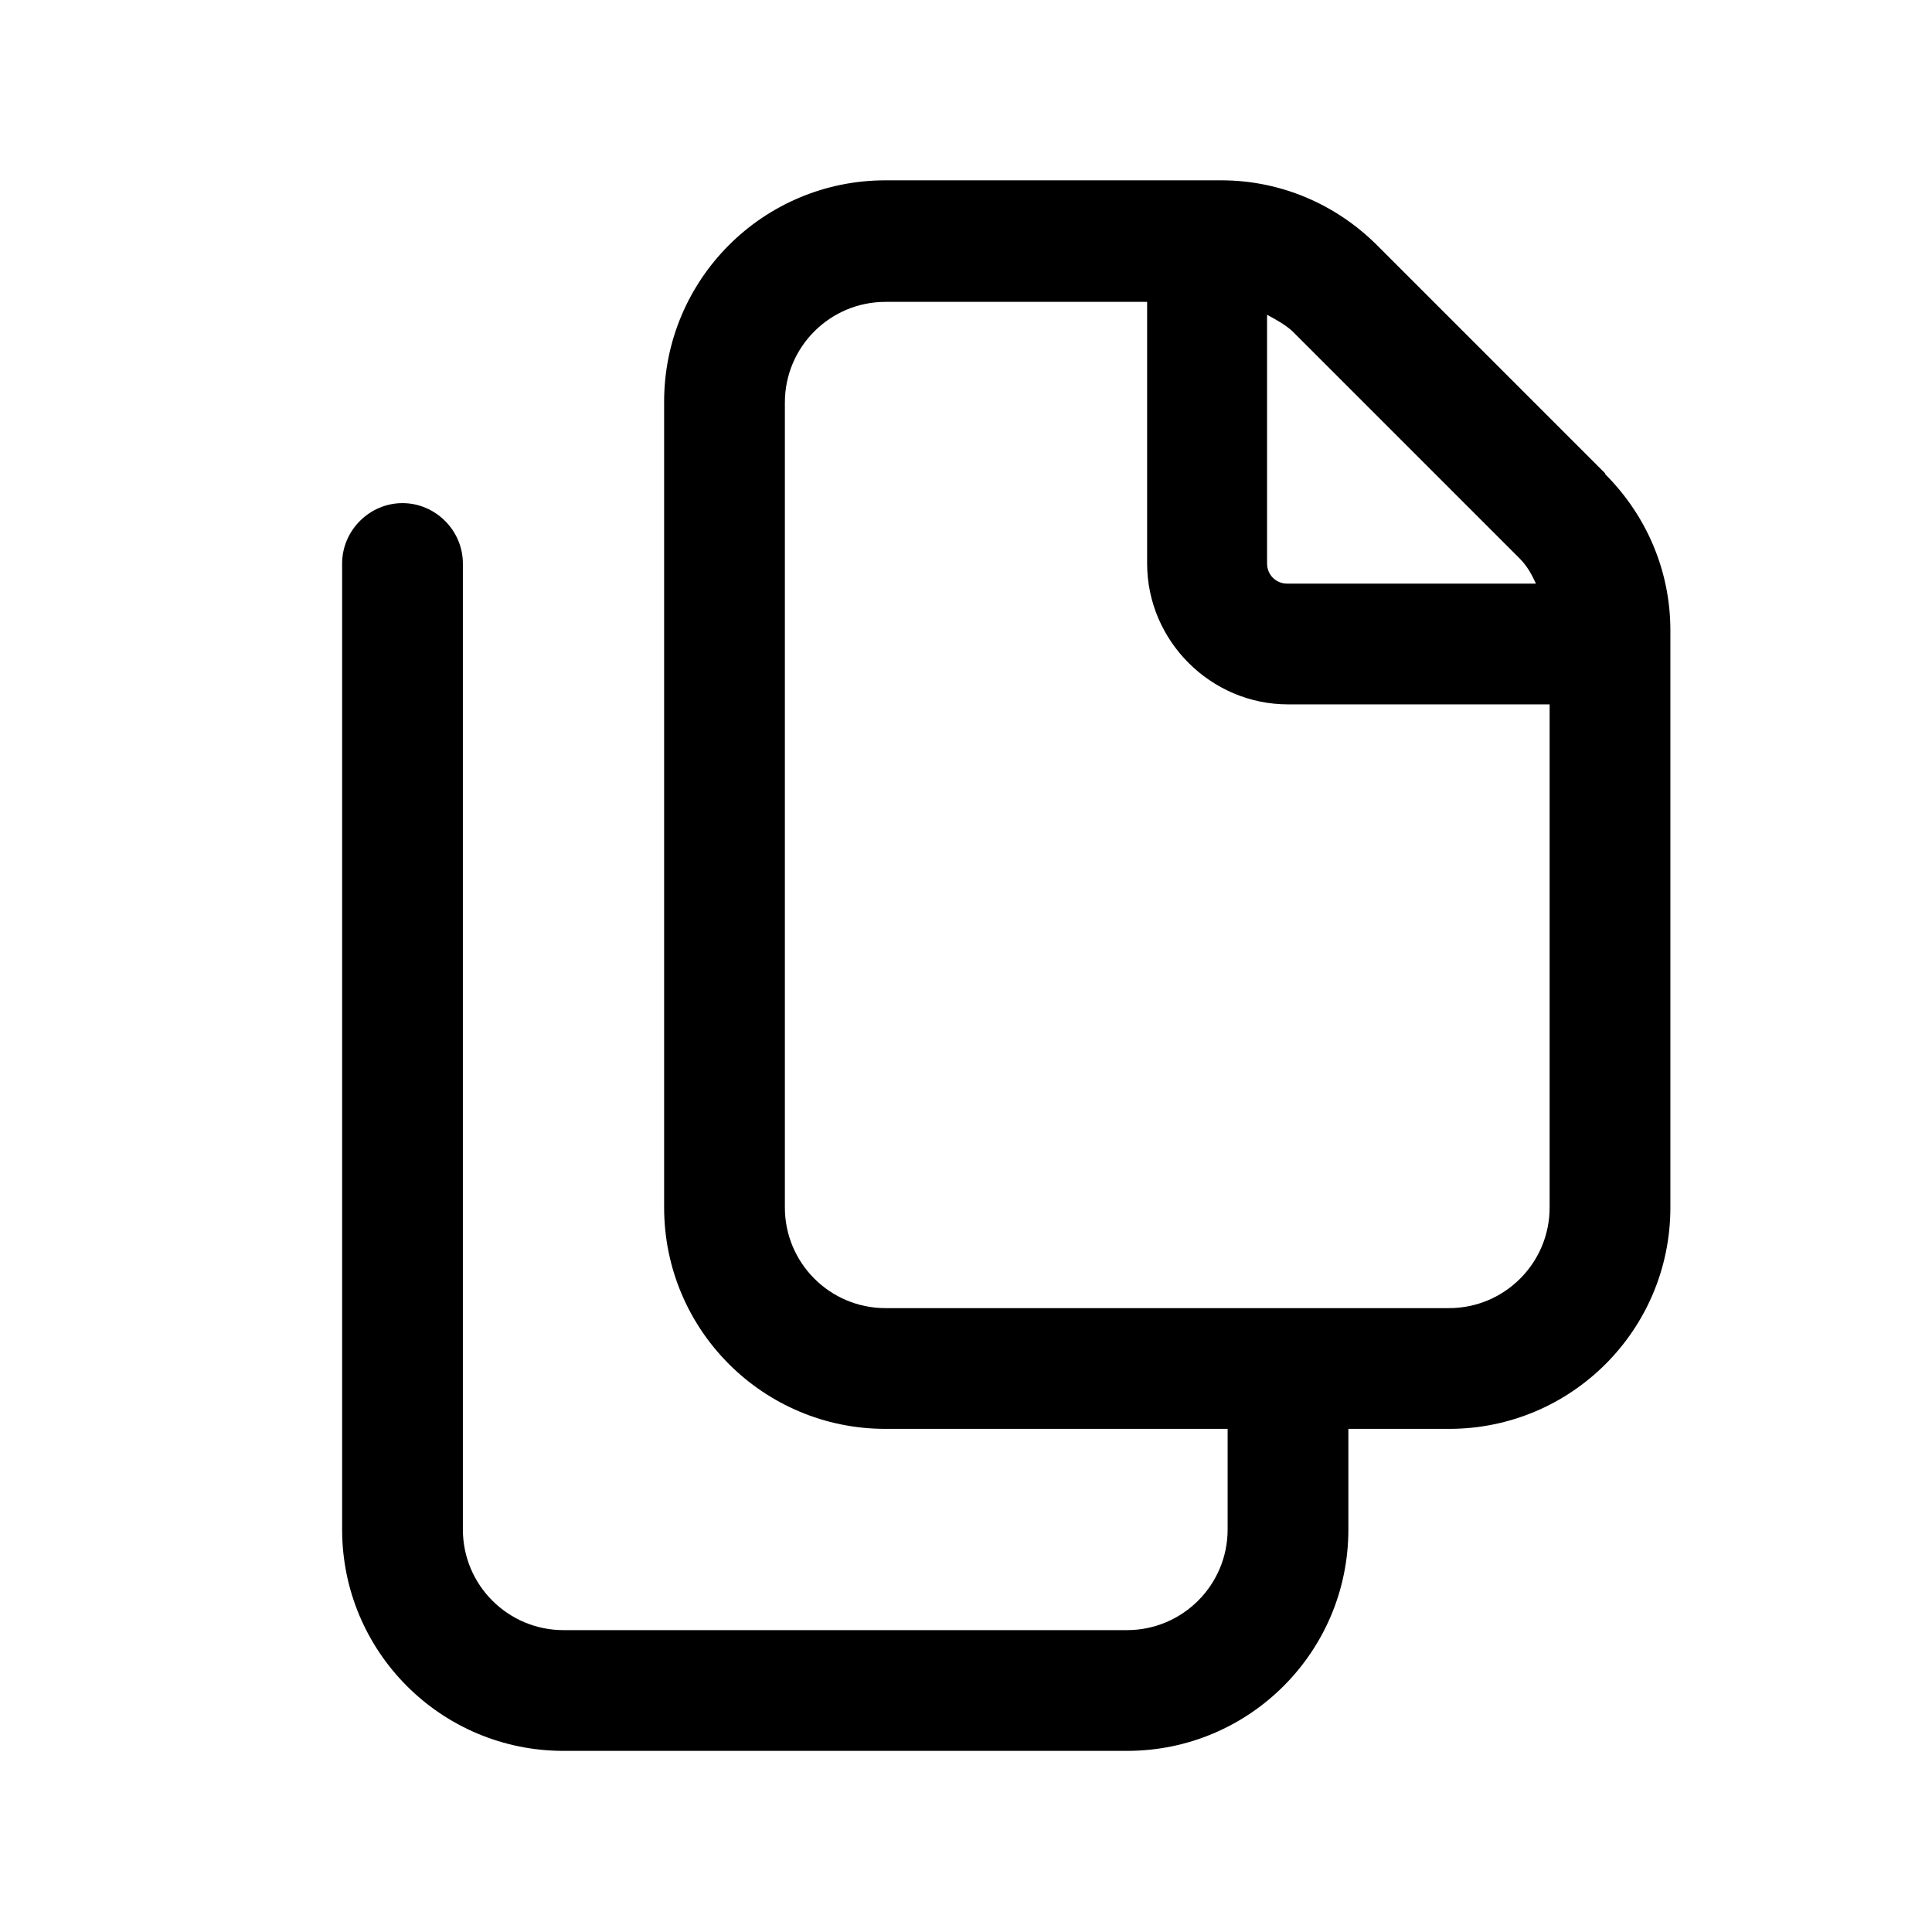 <svg width="24" height="24" viewBox="0 0 24 24" fill="none" xmlns="http://www.w3.org/2000/svg">
<path d="M19.94 5.88L17.11 3.05C16.59 2.53 15.9 2.24 15.17 2.24H11C9.48 2.24 8.25 3.47 8.25 4.99V15C8.25 16.52 9.48 17.75 11 17.75H15.25V19C15.25 19.69 14.69 20.25 14 20.25H7C6.31 20.25 5.75 19.69 5.75 19V7C5.75 6.59 5.41 6.25 5 6.25C4.59 6.25 4.25 6.59 4.25 7V19C4.25 20.52 5.48 21.75 7 21.75H14C15.52 21.75 16.75 20.52 16.75 19V17.75H18C19.52 17.75 20.75 16.52 20.75 15V7.83C20.75 7.1 20.46 6.41 19.94 5.89V5.88ZM18.88 6.94C18.97 7.03 19.03 7.14 19.08 7.25H15.99C15.85 7.25 15.74 7.14 15.74 7V3.91C15.85 3.97 15.96 4.03 16.05 4.11L18.88 6.94ZM18 16.25H11C10.31 16.25 9.75 15.69 9.75 15V5C9.75 4.31 10.31 3.75 11 3.75H14.25V7C14.25 7.96 15.04 8.75 16 8.75H19.25V15C19.25 15.69 18.69 16.25 18 16.25Z" fill="black"/>
</svg>
